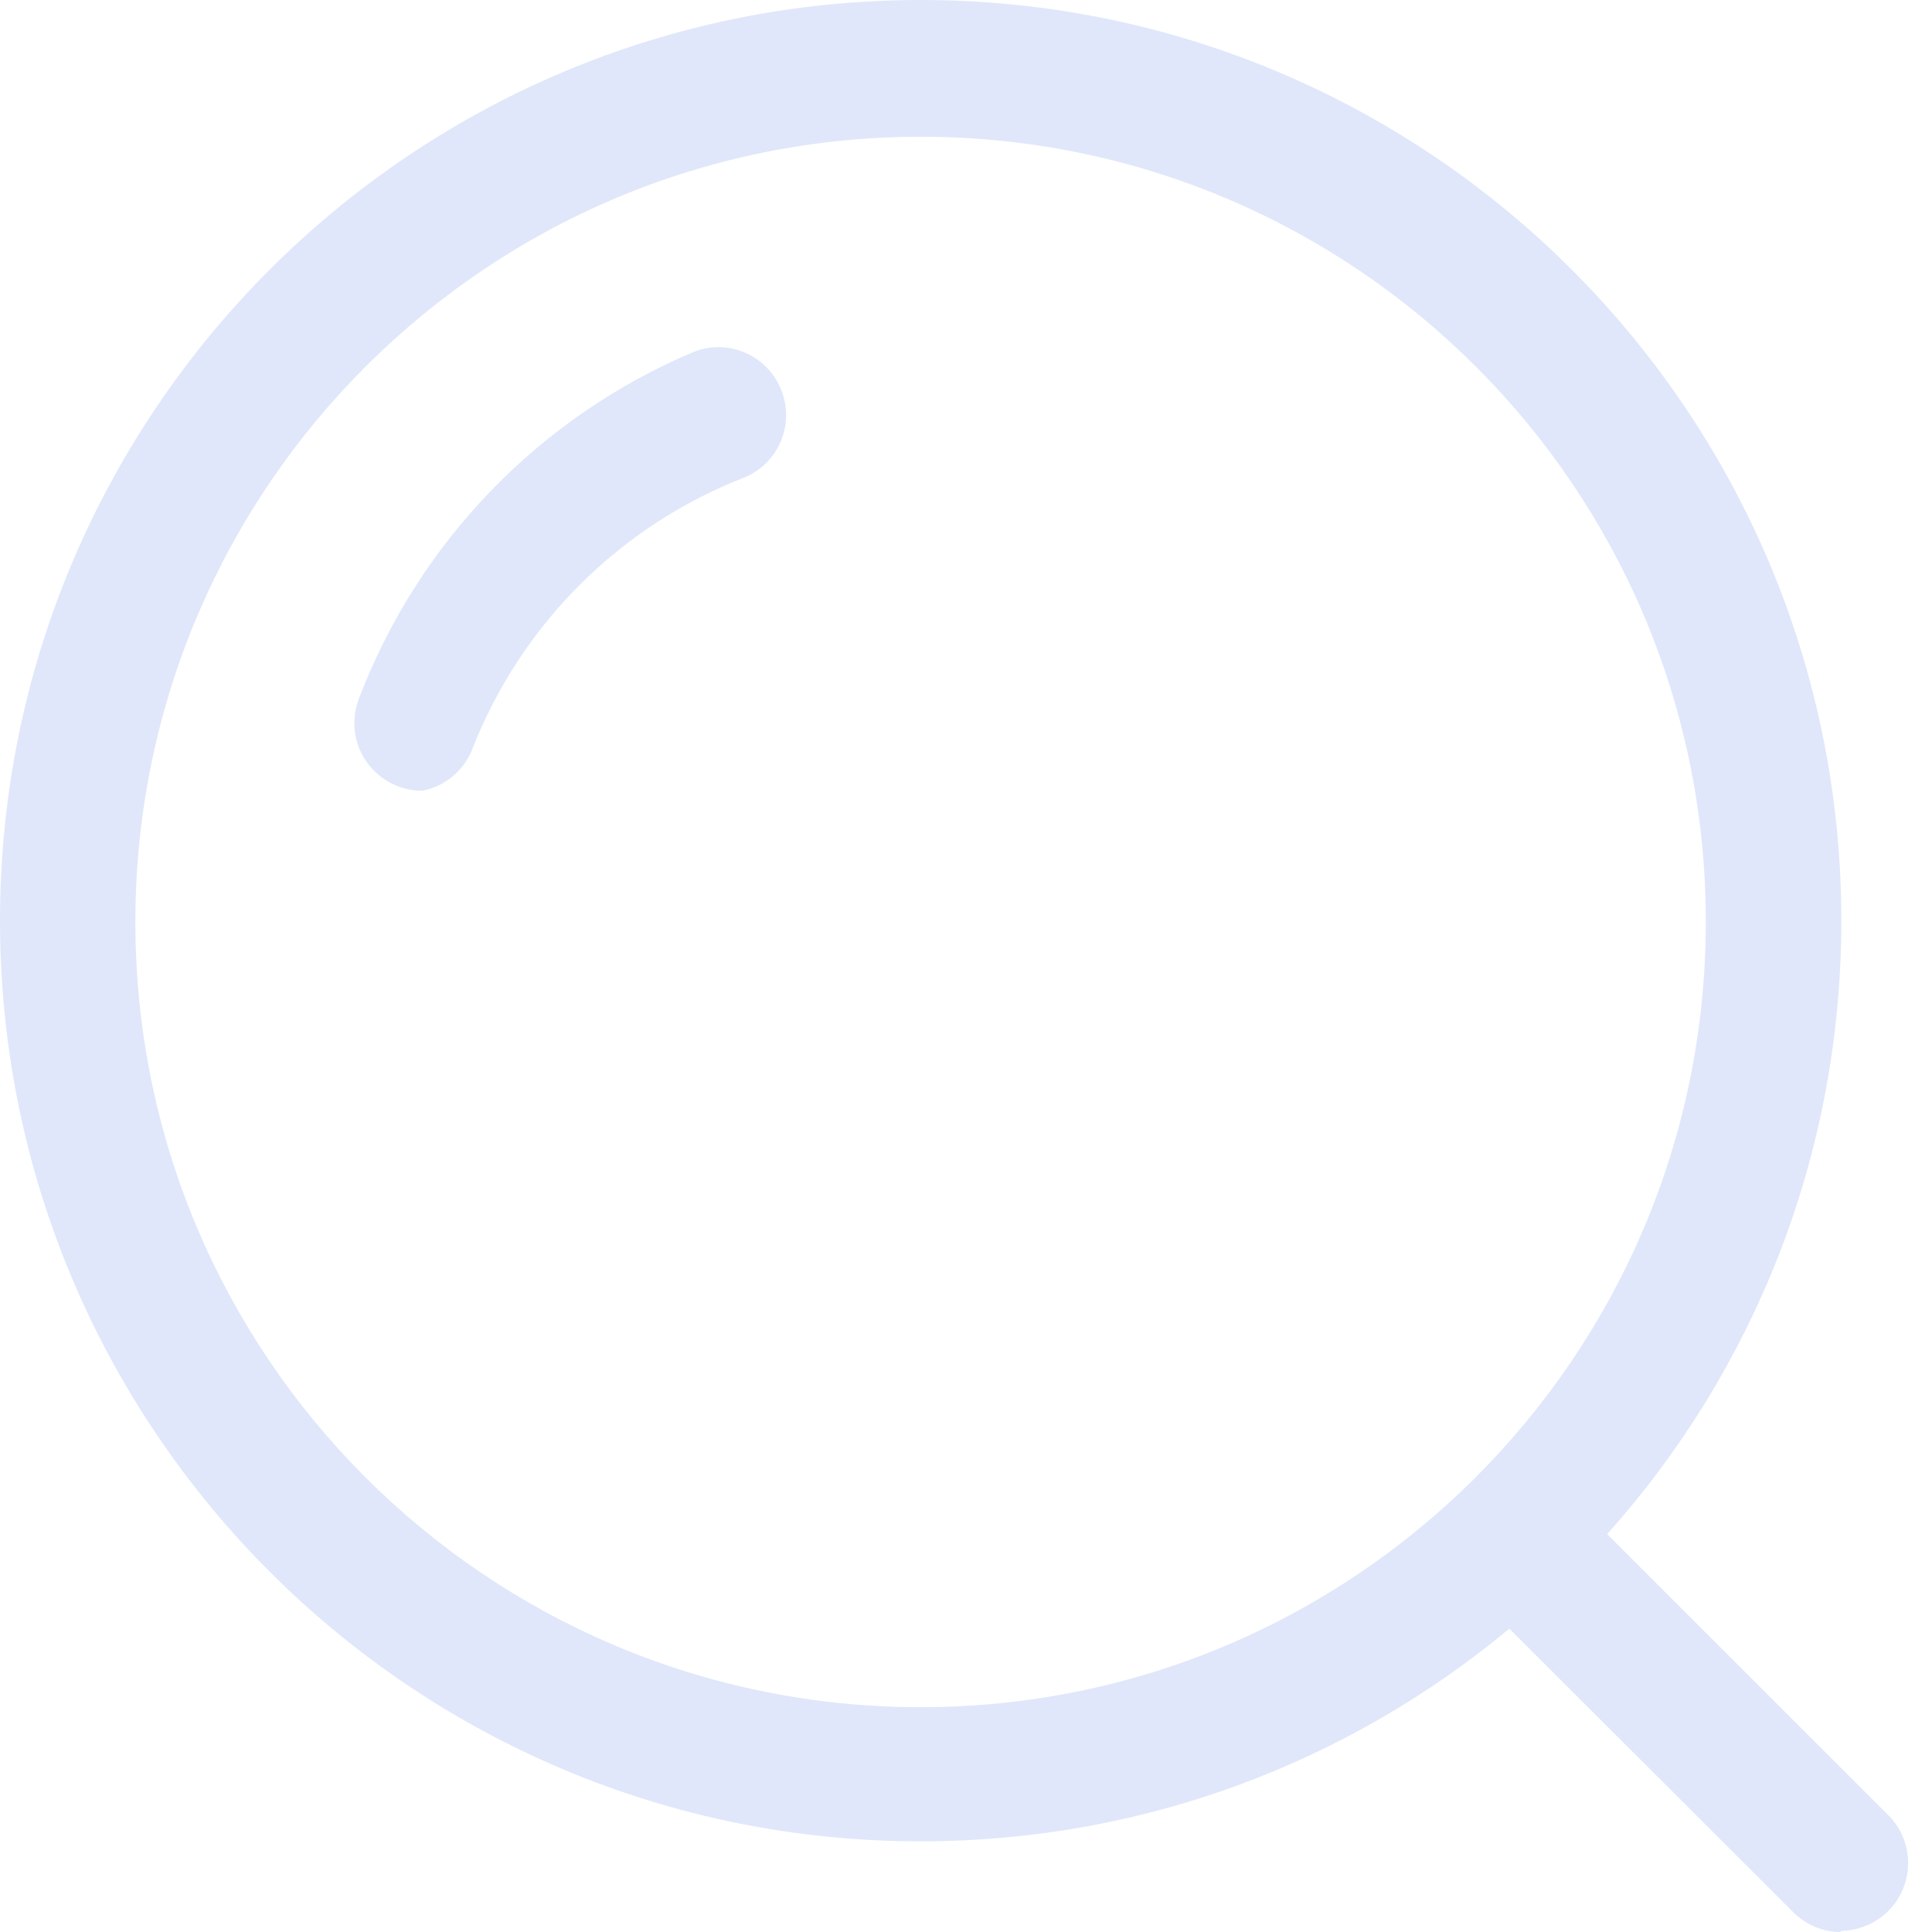 <?xml version="1.0" encoding="UTF-8"?>
<svg width="14px" height="14px" viewBox="0 0 14 14" version="1.1" xmlns="http://www.w3.org/2000/svg" xmlns:xlink="http://www.w3.org/1999/xlink">
    <!-- Generator: Sketch 61 (89581) - https://sketch.com -->
    <title>dropbox_help_select</title>
    <desc>Created with Sketch.</desc>
    <g id="图标" stroke="none" stroke-width="1" fill="none" fill-rule="evenodd">
        <g id="切图" transform="translate(-595, -551)" fill="#E0E7FA" fill-rule="nonzero">
            <path d="M601.661,551 C605.347,550.994 608.338,553.977 608.343,557.661 L608.343,557.671 C608.343,559.379 607.702,560.937 606.646,562.117 L608.687,564.157 C608.876,564.35 608.873,564.661 608.68,564.851 C608.59,564.939 608.469,564.989 608.343,564.992 L608.334,565 C608.204,564.999 608.081,564.945 607.99,564.852 L605.937,562.802 C604.783,563.762 603.3,564.341 601.682,564.343 C597.997,564.349 595.006,561.366 595,557.682 C594.994,553.997 597.977,551.006 601.661,551 Z M601.682,551.991 C598.539,551.985 595.987,554.529 595.981,557.671 C595.975,560.814 598.518,563.365 601.661,563.371 C604.804,563.376 607.355,560.833 607.361,557.69 L607.361,557.671 C607.357,554.536 604.817,551.996 601.682,551.991 Z M600.661,553.826 C600.762,554.078 600.639,554.364 600.386,554.463 C599.487,554.815 598.776,555.527 598.424,556.425 C598.364,556.582 598.226,556.697 598.062,556.73 C597.791,556.731 597.569,556.513 597.568,556.243 C597.568,556.181 597.579,556.12 597.601,556.062 C598.032,554.93 598.907,554.023 600.024,553.551 C600.276,553.45 600.562,553.573 600.661,553.826 Z" id="dropbox_help_select"></path>
        </g>
    </g>
</svg>